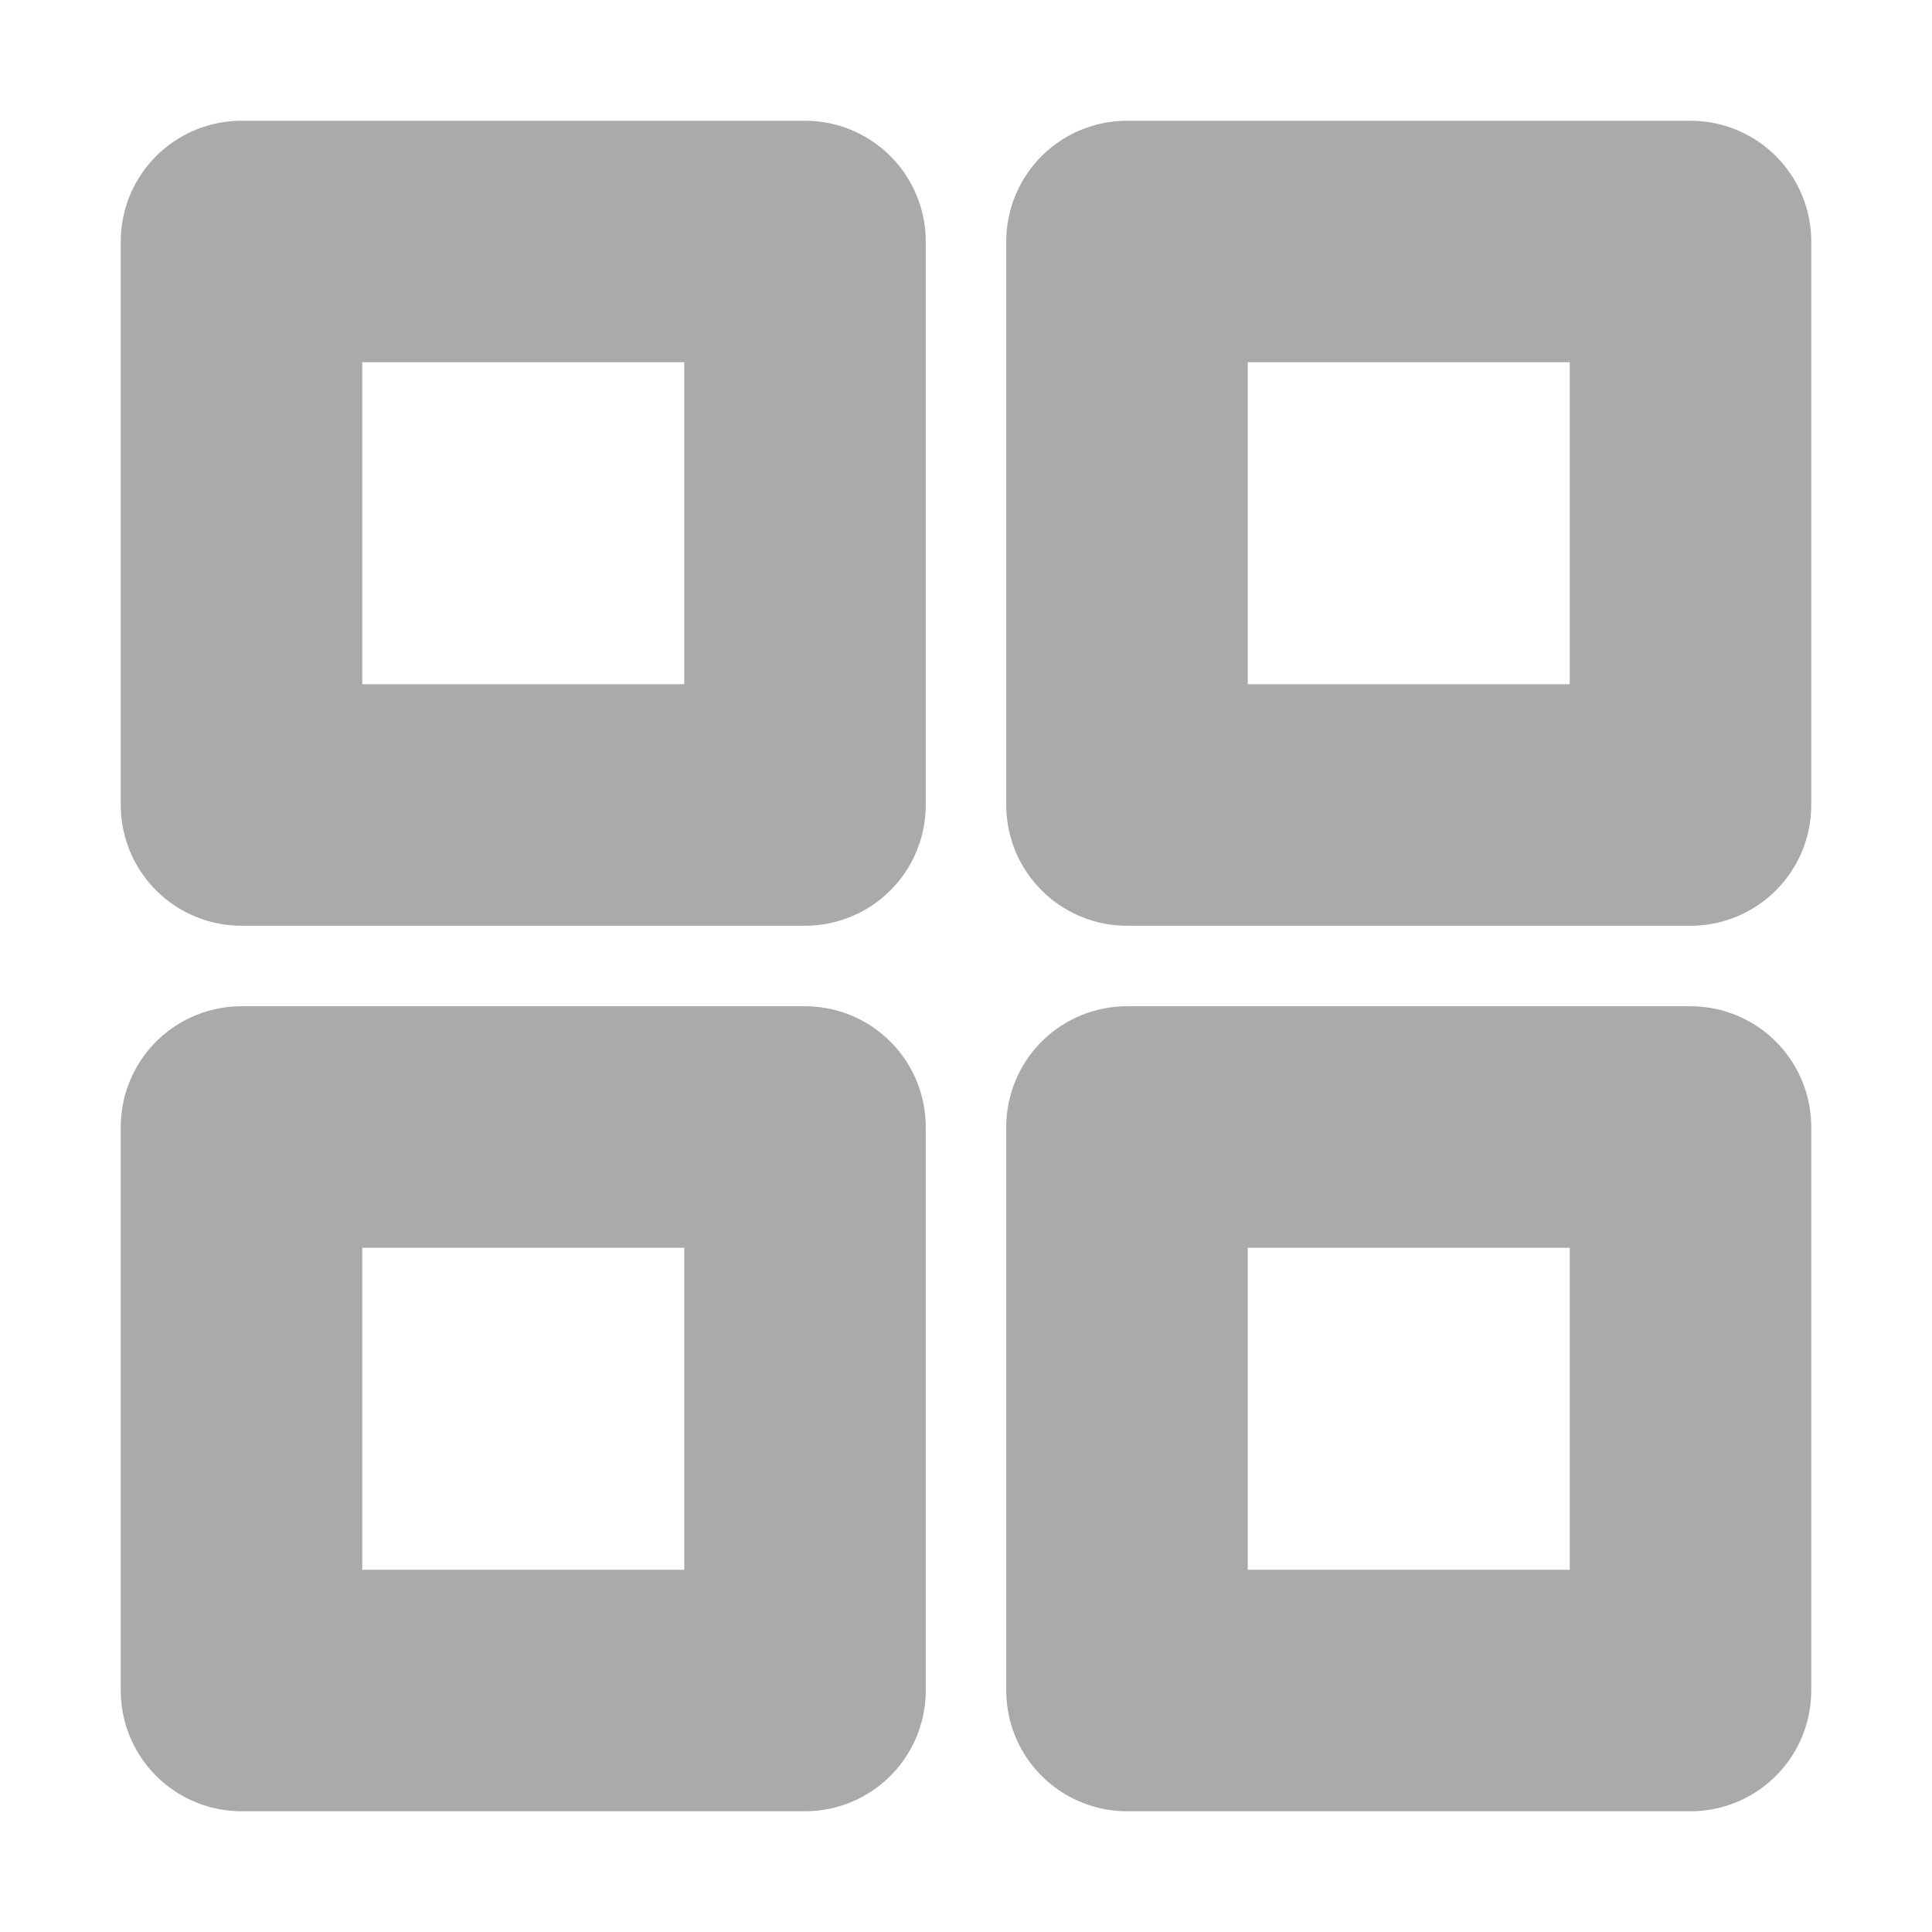 <svg xmlns="http://www.w3.org/2000/svg" width="28" height="28" fill="none" stroke="#aaa" stroke-linecap="round" stroke-linejoin="round" stroke-width="3" class="feather feather-grid" viewBox="0 0 24 24"><rect width="7" height="7" x="3" y="3"/><rect width="7" height="7" x="14" y="3"/><rect width="7" height="7" x="14" y="14"/><rect width="7" height="7" x="3" y="14"/></svg>